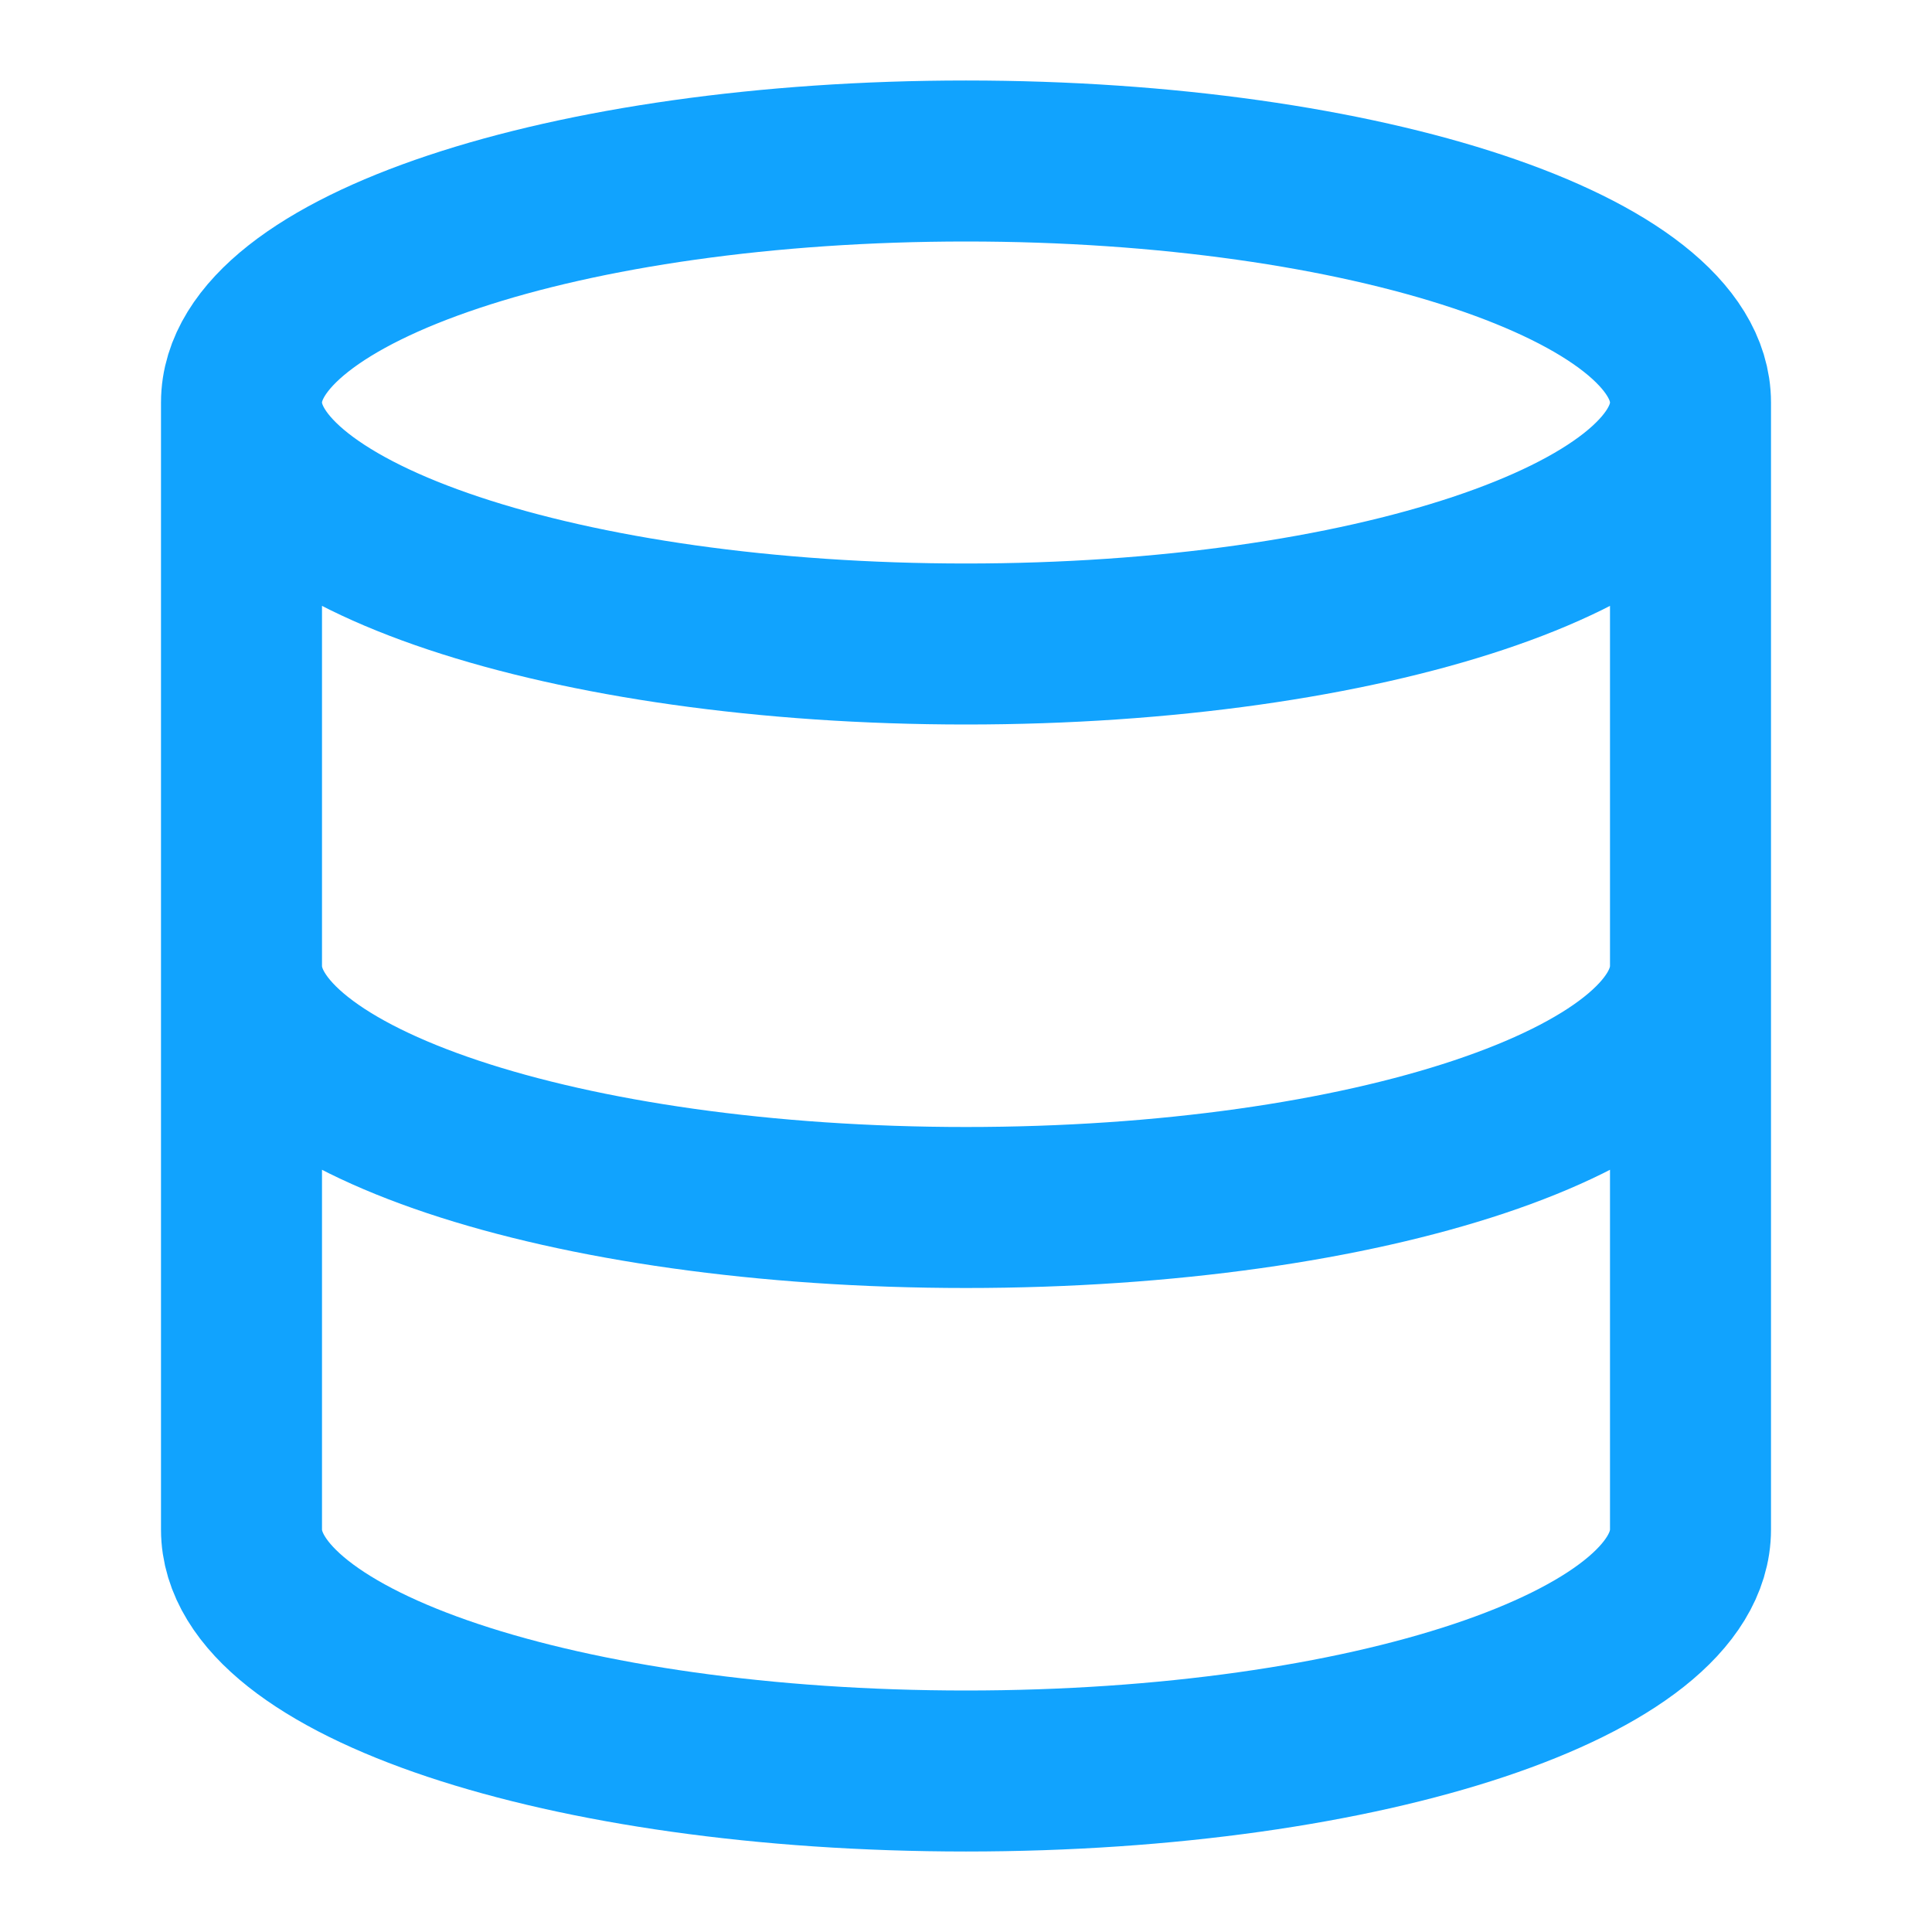 <svg width="48" height="48" viewBox="0 0 48 48" fill="none" xmlns="http://www.w3.org/2000/svg">
<path d="M42 10C42 13.314 33.941 16 24 16C14.059 16 6 13.314 6 10M42 10C42 6.686 33.941 4 24 4C14.059 4 6 6.686 6 10M42 10V38C42 41.32 34 44 24 44C14 44 6 41.32 6 38V10M42 24C42 27.32 34 30 24 30C14 30 6 27.32 6 24" stroke="#11A3FE" stroke-width="4" stroke-linecap="round" stroke-linejoin="round"/>
</svg>
